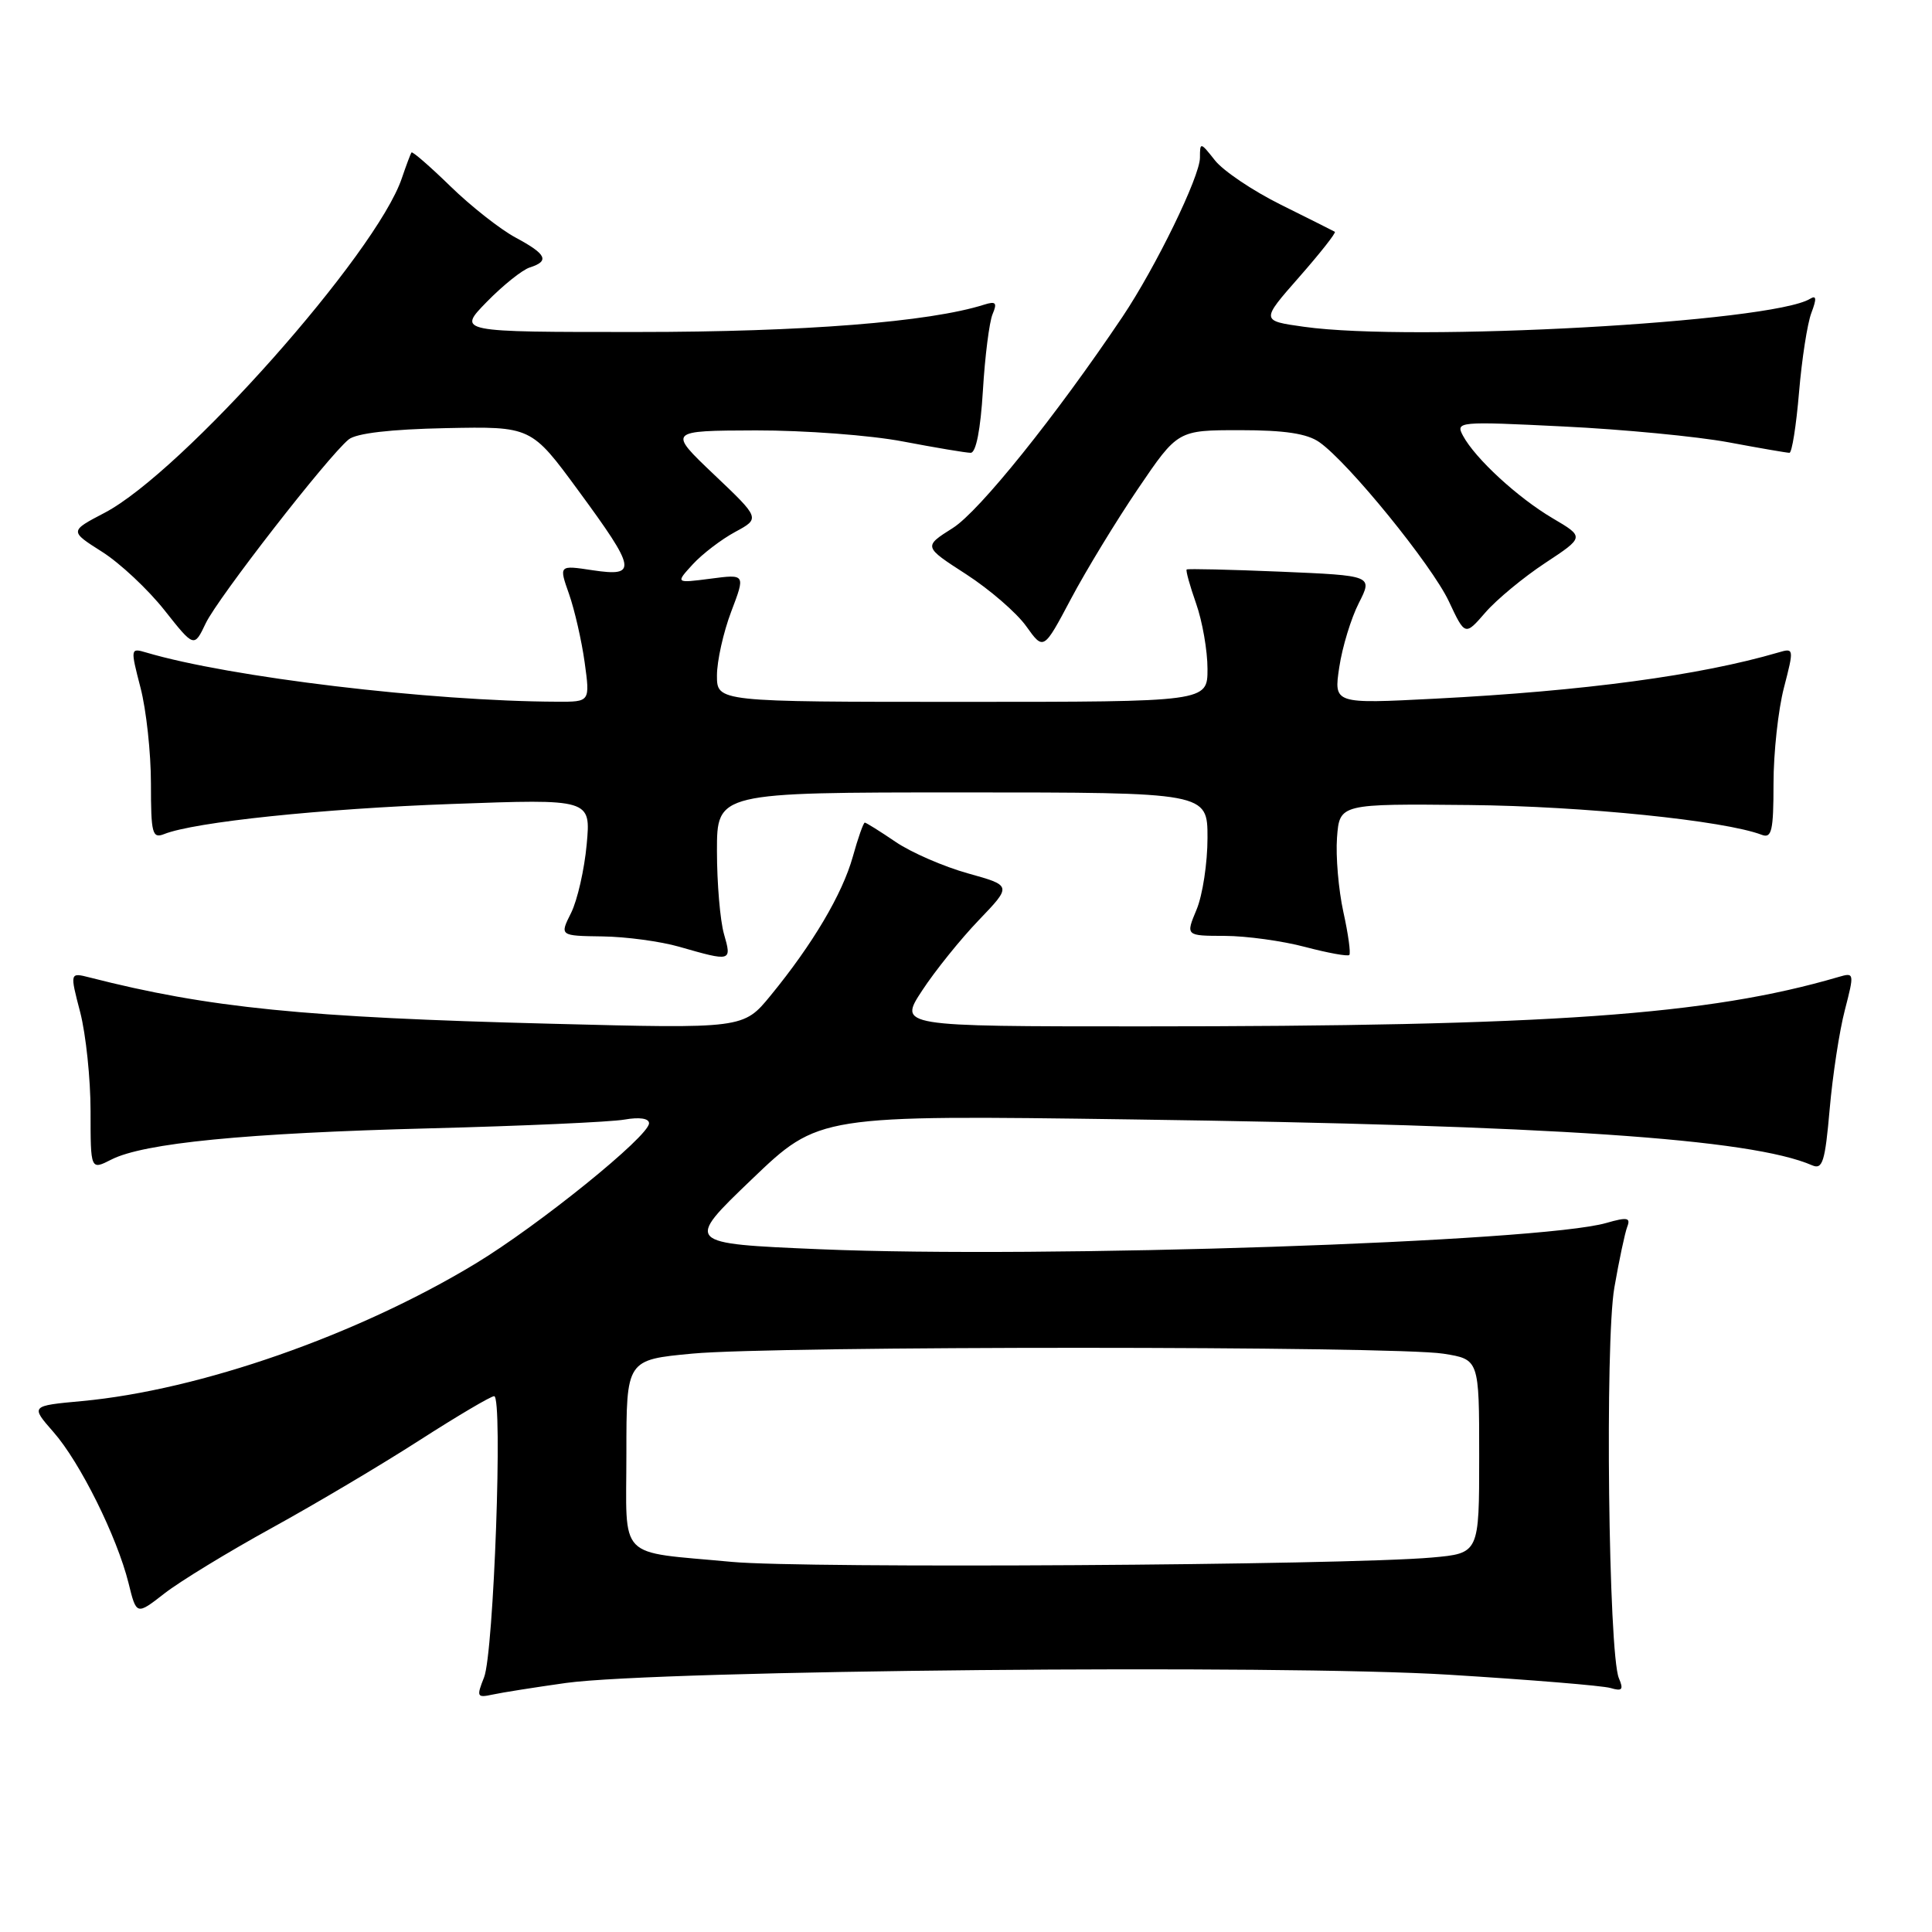 <?xml version="1.0" encoding="UTF-8" standalone="no"?>
<!DOCTYPE svg PUBLIC "-//W3C//DTD SVG 1.1//EN" "http://www.w3.org/Graphics/SVG/1.1/DTD/svg11.dtd" >
<svg xmlns="http://www.w3.org/2000/svg" xmlns:xlink="http://www.w3.org/1999/xlink" version="1.1" viewBox="0 0 256 256">
 <g >
 <path fill="currentColor"
d=" M 75.00 223.00 C 87.34 221.30 169.64 220.52 192.00 221.91 C 202.72 222.57 212.36 223.36 213.40 223.67 C 214.95 224.13 215.16 223.89 214.51 222.37 C 213.13 219.14 212.65 177.83 213.91 170.61 C 214.54 166.98 215.31 163.36 215.62 162.55 C 216.09 161.34 215.62 161.25 212.84 162.05 C 204.10 164.58 138.27 166.78 108.62 165.53 C 90.74 164.77 90.74 164.77 99.62 156.26 C 108.50 147.75 108.50 147.75 150.00 148.33 C 205.61 149.10 232.01 150.88 240.12 154.41 C 241.50 155.01 241.83 153.95 242.44 146.98 C 242.83 142.52 243.73 136.60 244.45 133.85 C 245.72 128.93 245.71 128.84 243.63 129.45 C 226.35 134.52 205.35 136.00 151.10 136.00 C 119.07 136.00 119.07 136.00 122.19 131.25 C 123.90 128.64 127.28 124.44 129.69 121.93 C 134.08 117.35 134.08 117.35 128.27 115.73 C 125.07 114.84 120.76 112.97 118.68 111.56 C 116.61 110.15 114.76 109.00 114.59 109.00 C 114.41 109.00 113.69 111.03 113.00 113.52 C 111.61 118.48 107.69 125.10 102.12 131.90 C 98.51 136.31 98.51 136.31 73.00 135.65 C 40.33 134.82 27.65 133.55 11.88 129.52 C 9.25 128.85 9.25 128.85 10.63 134.14 C 11.38 137.05 12.00 142.95 12.00 147.24 C 12.00 155.05 12.00 155.05 14.75 153.65 C 19.04 151.46 32.50 150.14 57.00 149.51 C 69.38 149.19 80.96 148.67 82.75 148.35 C 84.74 148.00 86.00 148.19 86.00 148.84 C 86.00 150.55 71.35 162.39 62.98 167.45 C 47.30 176.93 26.49 184.20 10.86 185.65 C 4.04 186.28 4.04 186.28 7.08 189.75 C 10.61 193.76 15.50 203.62 17.03 209.76 C 18.08 214.03 18.08 214.03 21.79 211.14 C 23.83 209.55 30.22 205.65 36.00 202.47 C 41.78 199.29 50.59 194.06 55.59 190.84 C 60.59 187.63 65.04 185.00 65.48 185.00 C 66.65 185.00 65.43 219.03 64.14 222.26 C 63.12 224.83 63.19 224.99 65.27 224.54 C 66.50 224.27 70.88 223.58 75.00 223.00 Z  M 95.93 123.76 C 95.42 121.97 95.00 117.02 95.00 112.76 C 95.00 105.00 95.00 105.00 127.50 105.00 C 160.00 105.00 160.00 105.00 160.00 111.03 C 160.00 114.35 159.35 118.62 158.55 120.53 C 157.10 124.00 157.10 124.00 162.30 124.01 C 165.16 124.02 169.95 124.68 172.95 125.48 C 175.95 126.27 178.58 126.75 178.79 126.54 C 179.00 126.33 178.65 123.76 178.00 120.83 C 177.36 117.90 176.98 113.47 177.16 111.00 C 177.50 106.50 177.50 106.50 194.70 106.67 C 209.83 106.82 228.52 108.73 233.45 110.62 C 234.76 111.12 235.00 110.08 235.00 103.82 C 235.00 99.76 235.62 94.05 236.38 91.13 C 237.73 85.91 237.72 85.84 235.63 86.46 C 225.24 89.50 209.98 91.56 190.12 92.58 C 176.73 93.27 176.73 93.27 177.46 88.41 C 177.86 85.73 179.03 81.91 180.05 79.91 C 181.90 76.27 181.90 76.27 169.70 75.75 C 162.99 75.47 157.38 75.34 157.24 75.46 C 157.10 75.59 157.66 77.61 158.49 79.97 C 159.32 82.32 160.00 86.22 160.00 88.63 C 160.00 93.00 160.00 93.00 127.50 93.00 C 95.00 93.00 95.00 93.00 95.00 89.51 C 95.00 87.59 95.85 83.78 96.89 81.04 C 98.78 76.07 98.78 76.07 94.14 76.68 C 89.50 77.28 89.50 77.28 91.80 74.77 C 93.07 73.39 95.60 71.46 97.42 70.48 C 100.73 68.69 100.73 68.69 94.61 62.88 C 88.50 57.07 88.50 57.07 100.16 57.03 C 106.58 57.02 115.35 57.67 119.66 58.50 C 123.97 59.32 128.01 60.00 128.62 60.00 C 129.33 60.00 129.93 56.90 130.24 51.75 C 130.51 47.21 131.09 42.66 131.52 41.63 C 132.16 40.11 131.96 39.88 130.40 40.37 C 123.17 42.67 106.42 43.99 84.55 43.99 C 60.59 44.00 60.59 44.00 64.50 40.00 C 66.64 37.81 69.21 35.75 70.20 35.44 C 72.86 34.59 72.42 33.68 68.32 31.48 C 66.29 30.39 62.41 27.34 59.70 24.70 C 56.99 22.06 54.66 20.04 54.53 20.20 C 54.40 20.37 53.83 21.90 53.25 23.60 C 49.90 33.56 24.14 62.56 13.86 67.95 C 9.21 70.38 9.21 70.38 13.53 73.12 C 15.90 74.62 19.61 78.10 21.78 80.84 C 25.72 85.82 25.72 85.82 27.26 82.59 C 28.85 79.25 43.44 60.48 46.20 58.23 C 47.21 57.41 51.72 56.88 59.07 56.73 C 70.39 56.50 70.39 56.50 76.63 65.00 C 84.33 75.48 84.50 76.45 78.52 75.56 C 74.05 74.88 74.05 74.88 75.40 78.71 C 76.14 80.82 77.07 84.89 77.47 87.77 C 78.19 93.00 78.19 93.00 73.84 92.98 C 57.01 92.92 30.42 89.74 19.37 86.46 C 17.28 85.84 17.27 85.91 18.62 91.13 C 19.38 94.05 20.00 99.76 20.00 103.82 C 20.00 110.46 20.18 111.14 21.75 110.52 C 25.76 108.92 42.68 107.15 59.90 106.53 C 78.29 105.86 78.29 105.86 77.74 111.88 C 77.44 115.19 76.51 119.27 75.68 120.95 C 74.15 124.00 74.15 124.00 79.83 124.08 C 82.95 124.12 87.53 124.74 90.00 125.45 C 96.93 127.44 96.98 127.42 95.93 123.76 Z  M 150.80 64.75 C 156.06 57.00 156.06 57.00 164.31 57.00 C 170.23 57.00 173.20 57.45 174.82 58.59 C 178.68 61.29 189.71 74.86 191.98 79.68 C 194.13 84.26 194.13 84.26 196.82 81.16 C 198.29 79.46 201.85 76.51 204.73 74.61 C 209.96 71.16 209.96 71.16 205.73 68.67 C 201.10 65.94 195.47 60.75 193.85 57.73 C 192.85 55.86 193.22 55.82 207.16 56.51 C 215.05 56.89 224.88 57.84 229.00 58.60 C 233.12 59.37 236.77 60.00 237.11 60.00 C 237.44 60.00 238.01 56.40 238.38 52.00 C 238.75 47.61 239.48 42.86 240.02 41.45 C 240.73 39.58 240.69 39.08 239.85 39.59 C 234.81 42.71 187.27 45.34 172.78 43.30 C 167.06 42.50 167.06 42.50 172.15 36.71 C 174.95 33.52 177.08 30.82 176.87 30.71 C 176.67 30.59 173.45 28.98 169.73 27.13 C 166.00 25.28 162.07 22.63 160.98 21.24 C 159.06 18.81 159.00 18.80 159.00 20.89 C 159.00 23.38 153.14 35.41 148.72 42.00 C 139.90 55.13 129.76 67.75 126.26 69.96 C 122.35 72.43 122.35 72.43 128.02 76.09 C 131.14 78.11 134.72 81.21 135.98 82.98 C 138.28 86.20 138.28 86.20 141.91 79.35 C 143.91 75.58 147.91 69.01 150.80 64.75 Z  M 97.00 206.96 C 81.58 205.51 83.00 206.97 83.00 192.57 C 83.00 180.18 83.00 180.18 91.75 179.36 C 102.65 178.33 184.78 178.34 191.25 179.37 C 196.00 180.12 196.00 180.12 196.00 192.97 C 196.00 205.82 196.00 205.82 189.75 206.38 C 178.15 207.41 106.58 207.85 97.00 206.96 Z "/>
</g>
</svg>